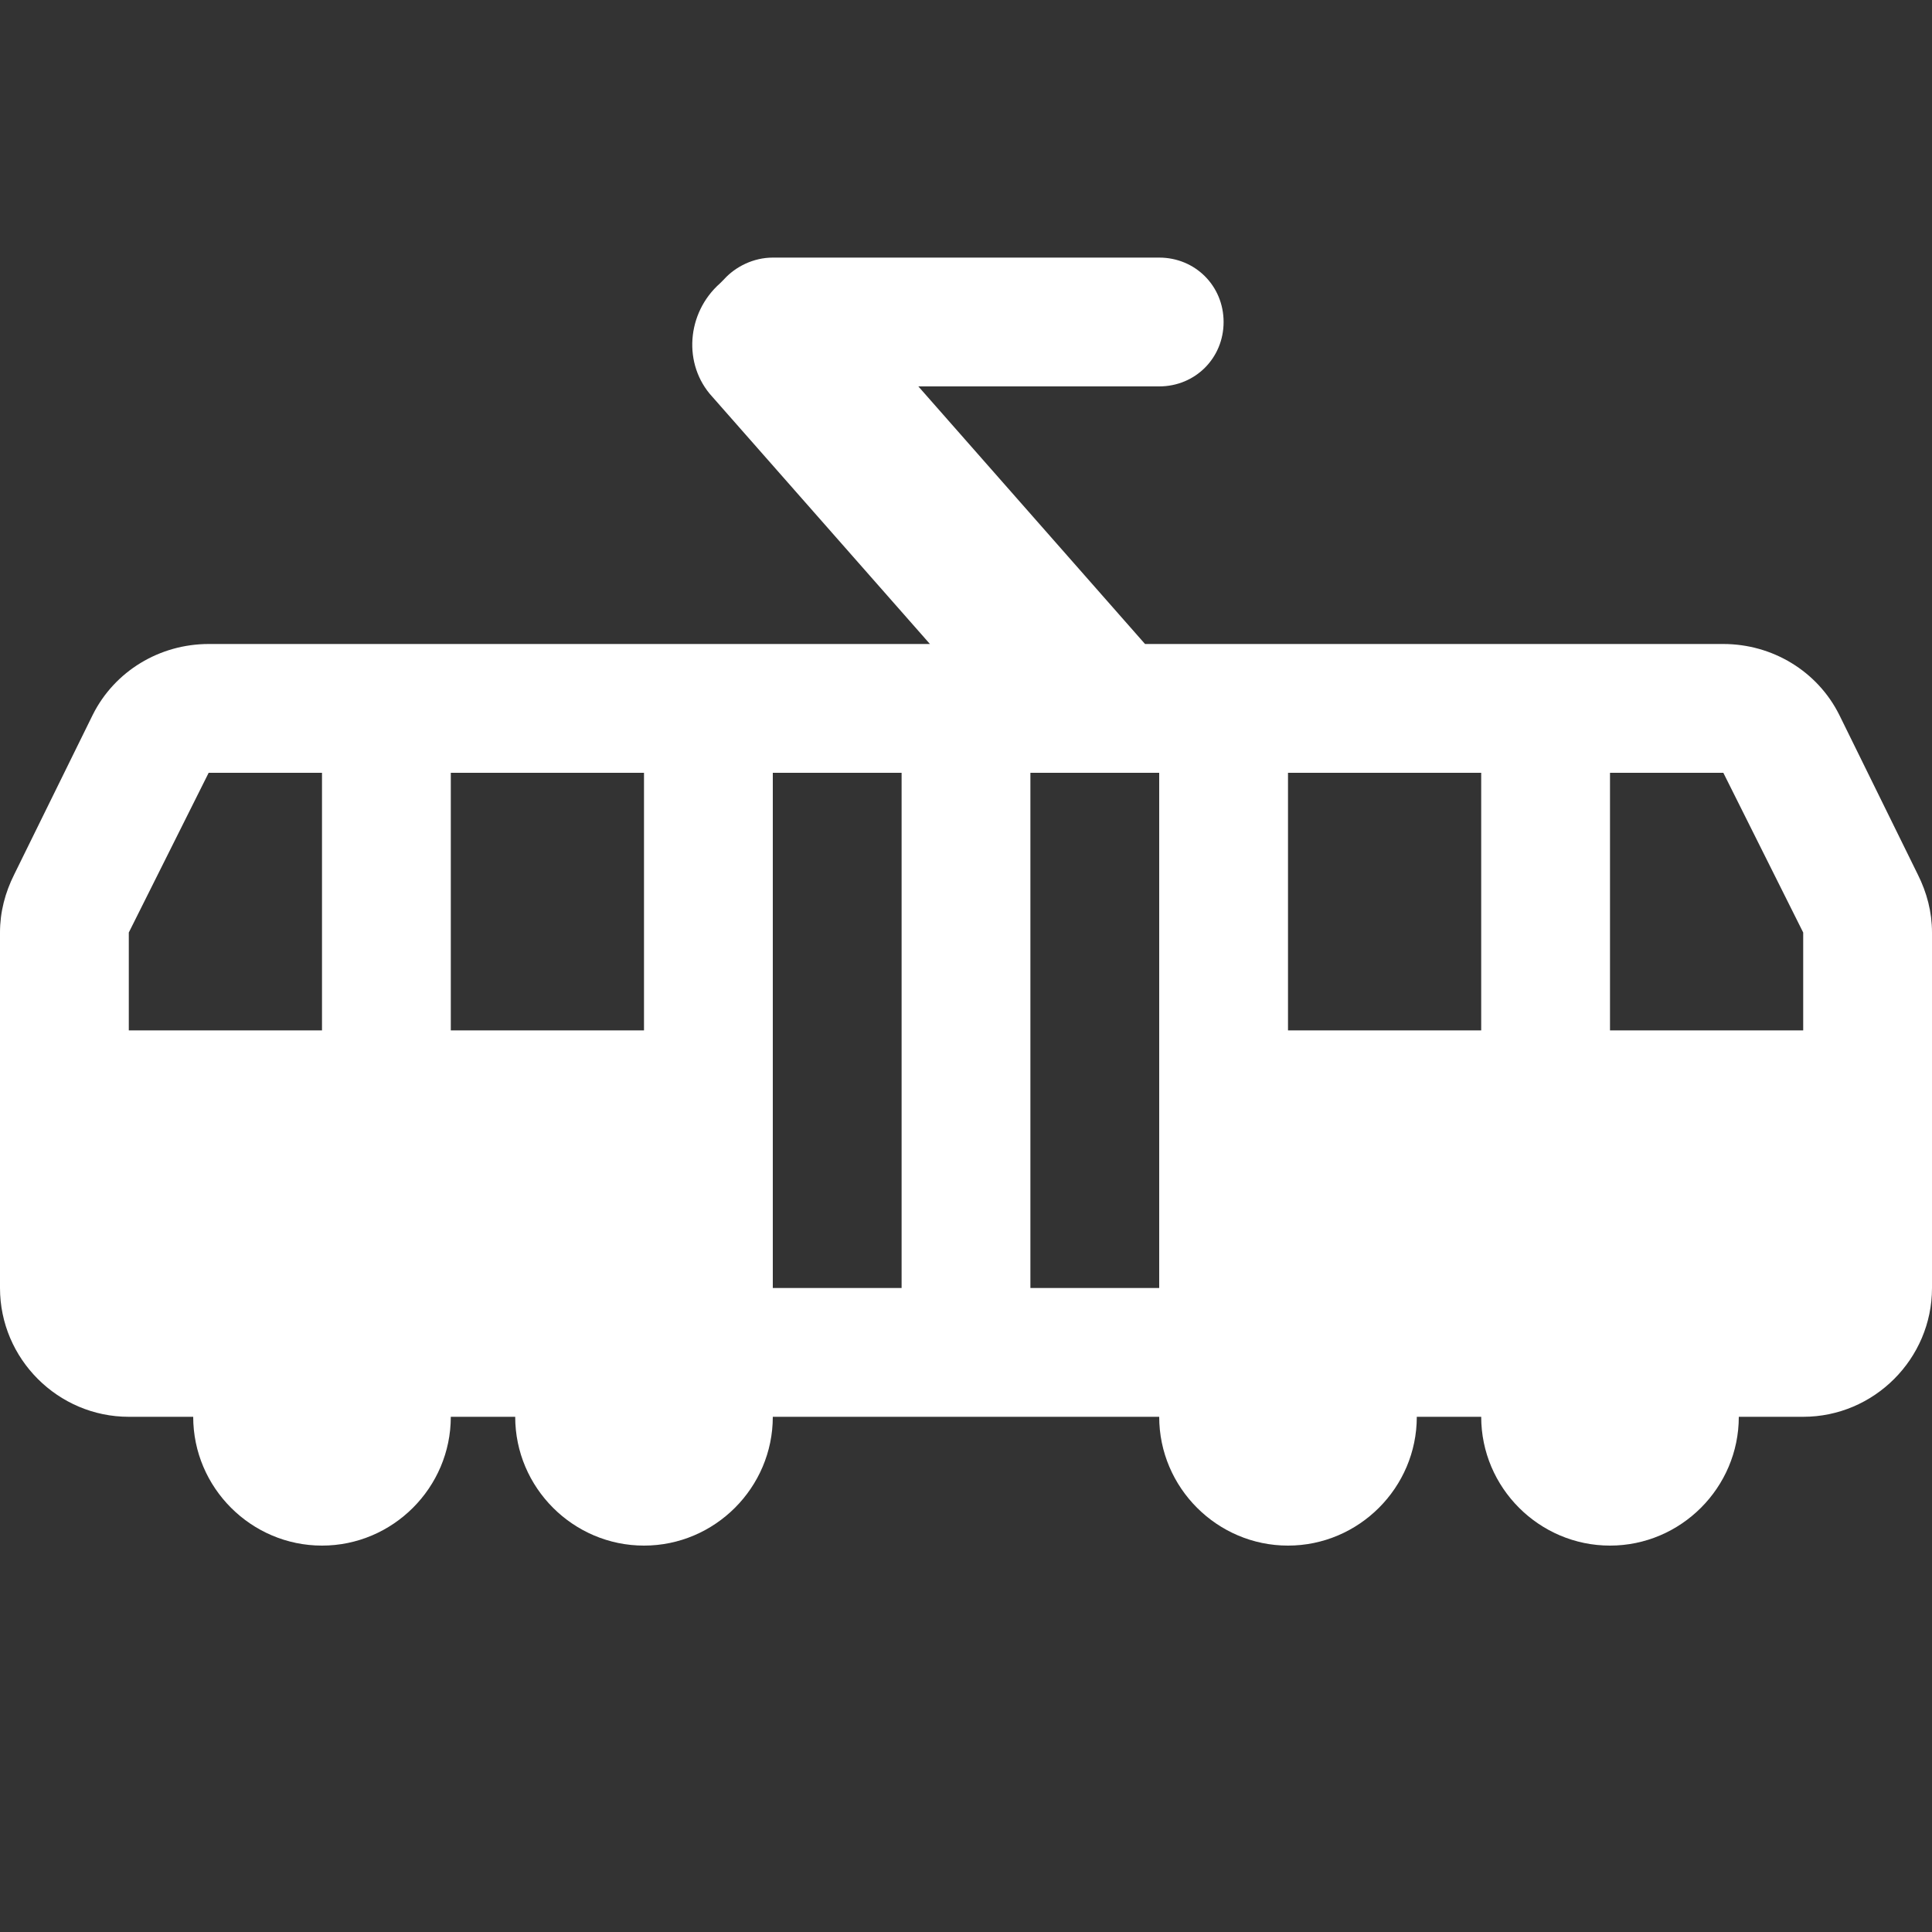 <svg version="1.1" xmlns="http://www.w3.org/2000/svg" xlink="http://www.w3.org/1999/xlink" x="0px" y="0px" width="15px" height="15px" viewBox="0 0 15 15" style="enable-background:new 0 0 15 15;" space="preserve"><rect x="0" y="0" width="15" height="15" fill="#333333" stroke="none"/><path d="M14,8L14,7.24L13.38,6L1.62,6L1,7.24L1,8L2.5,8L2.5,6L3.5,6L3.5,8L5,8L5,6L6,6L6,10L9,10L9,6L10,6L10,8L11.5,8L11.5,6L12.5,6L12.5,8L14,8L14,8ZM14,11L13.5,11C13.5,11.55,13.05,12,12.5,12C11.95,12,11.5,11.55,11.5,11L11,11C11,11.55,10.55,12,10,12C9.45,12,9,11.55,9,11L6,11C6,11.55,5.55,12,5,12C4.45,12,4,11.55,4,11L3.5,11C3.5,11.55,3.05,12,2.5,12C1.95,12,1.5,11.55,1.5,11L1,11C0.45,11,0,10.55,0,10L0,7.24C0,7.08,0.04,6.93,0.11,6.79L0.72,5.55C0.89,5.21,1.24,5,1.62,5L7.22,5L5.53,3.08C5.3,2.83,5.33,2.43,5.59,2.2C5.6,2.19,5.61,2.18,5.62,2.17C5.71,2.07,5.85,2,6,2L9,2C9.28,2,9.5,2.22,9.5,2.5C9.5,2.78,9.28,3,9,3L7.13,3L8.89,5L13.38,5C13.76,5,14.11,5.21,14.28,5.55L14.89,6.79C14.96,6.93,15,7.08,15,7.24L15,10C15,10.55,14.55,11,14,11L14,11ZM7,6L8,6L8,10L7,10L7,6Z" fill="#FFFFFF"/></svg>